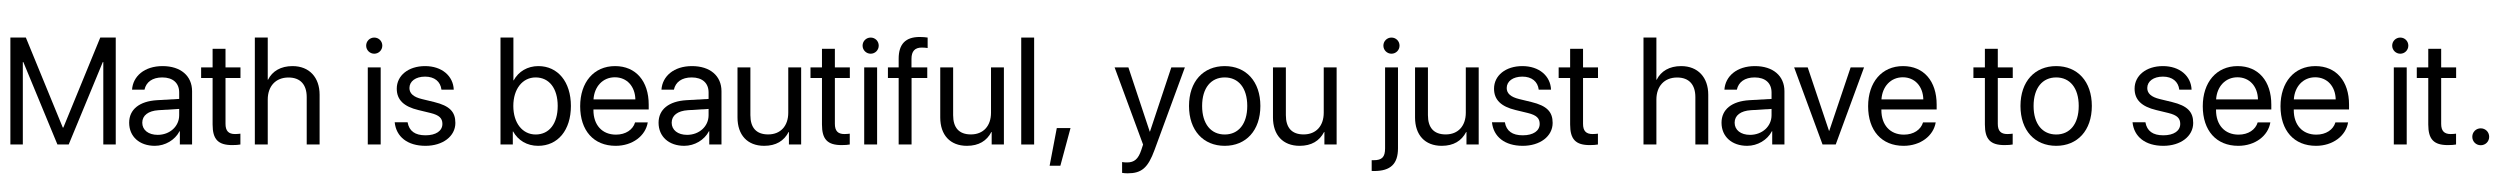 <?xml version='1.0' encoding='UTF-8'?>
<!-- This file was generated by dvisvgm 2.6.3 -->
<svg version='1.1' xmlns='http://www.w3.org/2000/svg' xmlns:xlink='http://www.w3.org/1999/xlink' width='172.963pt' height='12.53pt' viewBox='13.374 -74.558 172.963 12.53'>
<defs>
<path id='g0-205' d='M8.008 0V-7.398H6.937L4.384 -1.174H4.343L1.789 -7.398H0.718V0H1.579V-5.701H1.615L3.973 0H4.753L7.111 -5.701H7.147V0H8.008Z'/>
<path id='g0-595' d='M2.138 0.092C2.856 0.092 3.532 -0.308 3.85 -0.918H3.871V0H4.717V-3.686C4.717 -4.748 3.927 -5.424 2.676 -5.424C1.415 -5.424 0.625 -4.717 0.564 -3.794H1.425C1.538 -4.317 1.969 -4.64 2.656 -4.64C3.394 -4.64 3.825 -4.25 3.825 -3.599V-3.153L2.297 -3.066C1.066 -2.994 0.364 -2.42 0.364 -1.507C0.364 -0.549 1.077 0.092 2.138 0.092ZM2.338 -0.667C1.697 -0.667 1.271 -1 1.271 -1.507C1.271 -2.01 1.682 -2.328 2.399 -2.374L3.825 -2.461V-2.025C3.825 -1.256 3.179 -0.667 2.338 -0.667Z'/>
<path id='g0-659' d='M3.23 0.092C4.594 0.092 5.496 -0.99 5.496 -2.666C5.496 -4.337 4.589 -5.424 3.245 -5.424C2.492 -5.424 1.871 -5.05 1.538 -4.44H1.518V-7.398H0.625V0H1.477V-0.902H1.497C1.841 -0.287 2.451 0.092 3.23 0.092ZM3.056 -4.64C3.999 -4.64 4.583 -3.876 4.583 -2.666C4.583 -1.446 3.999 -0.692 3.056 -0.692C2.153 -0.692 1.512 -1.477 1.512 -2.666C1.512 -3.85 2.153 -4.64 3.056 -4.64Z'/>
<path id='g0-681' d='M4.117 -1.528C3.968 -1.025 3.471 -0.682 2.794 -0.682C1.835 -0.682 1.236 -1.354 1.236 -2.374V-2.425H5.06V-2.763C5.06 -4.378 4.173 -5.424 2.733 -5.424C1.261 -5.424 0.318 -4.302 0.318 -2.646C0.318 -0.969 1.246 0.092 2.774 0.092C3.937 0.092 4.84 -0.595 4.994 -1.528H4.117ZM2.717 -4.65C3.558 -4.65 4.117 -4.014 4.137 -3.122H1.241C1.297 -4.009 1.882 -4.65 2.717 -4.65Z'/>
<path id='g0-710' d='M0.866 0H1.759V-4.599H2.845V-5.332H1.753V-5.922C1.753 -6.45 1.984 -6.706 2.466 -6.706C2.615 -6.706 2.763 -6.691 2.871 -6.675V-7.398C2.743 -7.419 2.528 -7.439 2.328 -7.439C1.343 -7.439 0.866 -6.952 0.866 -5.927V-5.332H0.123V-4.599H0.866V0Z'/>
<path id='g0-721' d='M0.625 0H1.518V-3.107C1.518 -4.03 2.066 -4.635 2.953 -4.635C3.789 -4.635 4.214 -4.127 4.214 -3.281V0H5.106V-3.445C5.106 -4.635 4.399 -5.424 3.23 -5.424C2.42 -5.424 1.835 -5.076 1.538 -4.481H1.518V-7.398H0.625V0Z'/>
<path id='g0-732' d='M1.072 -6.281C1.384 -6.281 1.63 -6.532 1.63 -6.839C1.63 -7.152 1.384 -7.398 1.072 -7.398C0.764 -7.398 0.513 -7.152 0.513 -6.839C0.513 -6.532 0.764 -6.281 1.072 -6.281ZM0.625 0H1.518V-5.332H0.625V0Z'/>
<path id='g0-750' d='M1.066 -6.281C1.379 -6.281 1.625 -6.532 1.625 -6.839C1.625 -7.152 1.379 -7.398 1.066 -7.398C0.759 -7.398 0.508 -7.152 0.508 -6.839C0.508 -6.532 0.759 -6.281 1.066 -6.281ZM1.518 -5.332H0.625V0.272C0.625 0.866 0.415 1.087 -0.164 1.087H-0.302V1.83C-0.292 1.835 -0.149 1.835 -0.133 1.835C1.005 1.835 1.518 1.343 1.518 0.261V-5.332Z'/>
<path id='g0-760' d='M0.625 0H1.518V-7.398H0.625V0Z'/>
<path id='g0-796' d='M2.789 0.092C4.26 0.092 5.255 -0.969 5.255 -2.666C5.255 -4.368 4.26 -5.424 2.789 -5.424C1.312 -5.424 0.318 -4.368 0.318 -2.666C0.318 -0.969 1.312 0.092 2.789 0.092ZM2.789 -0.692C1.846 -0.692 1.225 -1.41 1.225 -2.666S1.846 -4.64 2.789 -4.64S4.348 -3.922 4.348 -2.666S3.732 -0.692 2.789 -0.692Z'/>
<path id='g0-849' d='M0.487 -3.861C0.487 -3.092 0.974 -2.625 1.979 -2.384L2.825 -2.179C3.435 -2.03 3.645 -1.81 3.645 -1.425C3.645 -0.943 3.199 -0.636 2.476 -0.636S1.343 -0.928 1.236 -1.538H0.344C0.446 -0.538 1.225 0.092 2.476 0.092C3.666 0.092 4.542 -0.564 4.542 -1.492C4.542 -2.256 4.153 -2.676 3.076 -2.938L2.23 -3.143C1.635 -3.286 1.364 -3.538 1.364 -3.907C1.364 -4.373 1.794 -4.696 2.446 -4.696C3.102 -4.696 3.512 -4.353 3.579 -3.794H4.43C4.394 -4.737 3.614 -5.424 2.446 -5.424C1.292 -5.424 0.487 -4.773 0.487 -3.861Z'/>
<path id='g0-863' d='M0.866 -6.619V-5.332H0.072V-4.599H0.866V-1.384C0.866 -0.359 1.246 0.041 2.225 0.041C2.435 0.041 2.681 0.026 2.789 0V-0.749C2.728 -0.738 2.522 -0.723 2.42 -0.723C1.964 -0.723 1.759 -0.943 1.759 -1.43V-4.599H2.794V-5.332H1.759V-6.619H0.866Z'/>
<path id='g0-875' d='M4.958 -5.332H4.066V-2.199C4.066 -1.292 3.543 -0.697 2.676 -0.697C1.851 -0.697 1.446 -1.164 1.446 -2.03V-5.332H0.554V-1.871C0.554 -0.661 1.236 0.092 2.399 0.092C3.22 0.092 3.773 -0.251 4.091 -0.866H4.112V0H4.958V-5.332Z'/>
<path id='g0-907' d='M4.953 -5.332H4.025L2.548 -0.948H2.528L1.056 -5.332H0.118L2.082 0H2.994L4.953 -5.332Z'/>
<path id='g0-921' d='M1.025 1.994C1.989 1.994 2.43 1.62 2.886 0.374L4.983 -5.332H4.045L2.569 -0.892H2.553L1.077 -5.332H0.123L2.092 0.005L1.969 0.379C1.764 1 1.487 1.241 0.99 1.241C0.877 1.241 0.738 1.236 0.641 1.215V1.964C0.738 1.984 0.918 1.994 1.025 1.994Z'/>
<path id='g0-1425' d='M1.189 1.471L1.892 -1.138H0.943L0.446 1.471H1.189Z'/>
<path id='g0-1426' d='M1.333 0.051C1.661 0.051 1.917 -0.205 1.917 -0.533S1.661 -1.118 1.333 -1.118S0.749 -0.861 0.749 -0.533S1.005 0.051 1.333 0.051Z'/>
</defs>
<g id='page1'>
<use x='13.374' y='-64.561' xlink:href='#g0-205'/>
<use x='21.946' y='-64.561' xlink:href='#g0-595'/>
<use x='27.217' y='-64.561' xlink:href='#g0-863'/>
<use x='30.38' y='-64.561' xlink:href='#g0-721'/>
<use x='38.194' y='-64.561' xlink:href='#g0-732'/>
<use x='40.337' y='-64.561' xlink:href='#g0-849'/>
<use x='47.376' y='-64.561' xlink:href='#g0-659'/>
<use x='53.195' y='-64.561' xlink:href='#g0-681'/>
<use x='58.573' y='-64.561' xlink:href='#g0-595'/>
<use x='63.844' y='-64.561' xlink:href='#g0-875'/>
<use x='69.376' y='-64.561' xlink:href='#g0-863'/>
<use x='72.539' y='-64.561' xlink:href='#g0-732'/>
<use x='74.682' y='-64.561' xlink:href='#g0-710'/>
<use x='77.871' y='-64.561' xlink:href='#g0-875'/>
<use x='83.403' y='-64.561' xlink:href='#g0-760'/>
<use x='85.546' y='-64.561' xlink:href='#g0-1425'/>
<use x='90.366' y='-64.561' xlink:href='#g0-921'/>
<use x='95.318' y='-64.561' xlink:href='#g0-796'/>
<use x='100.891' y='-64.561' xlink:href='#g0-875'/>
<use x='108.576' y='-64.561' xlink:href='#g0-750'/>
<use x='110.72' y='-64.561' xlink:href='#g0-875'/>
<use x='116.252' y='-64.561' xlink:href='#g0-849'/>
<use x='121.138' y='-64.561' xlink:href='#g0-863'/>
<use x='126.454' y='-64.561' xlink:href='#g0-721'/>
<use x='132.114' y='-64.561' xlink:href='#g0-595'/>
<use x='137.385' y='-64.561' xlink:href='#g0-907'/>
<use x='142.302' y='-64.561' xlink:href='#g0-681'/>
<use x='149.833' y='-64.561' xlink:href='#g0-863'/>
<use x='152.843' y='-64.561' xlink:href='#g0-796'/>
<use x='160.569' y='-64.561' xlink:href='#g0-849'/>
<use x='165.455' y='-64.561' xlink:href='#g0-681'/>
<use x='170.833' y='-64.561' xlink:href='#g0-681'/>
<use x='178.365' y='-64.561' xlink:href='#g0-732'/>
<use x='180.508' y='-64.561' xlink:href='#g0-863'/>
<use x='183.671' y='-64.561' xlink:href='#g0-1426'/>
</g>
</svg>